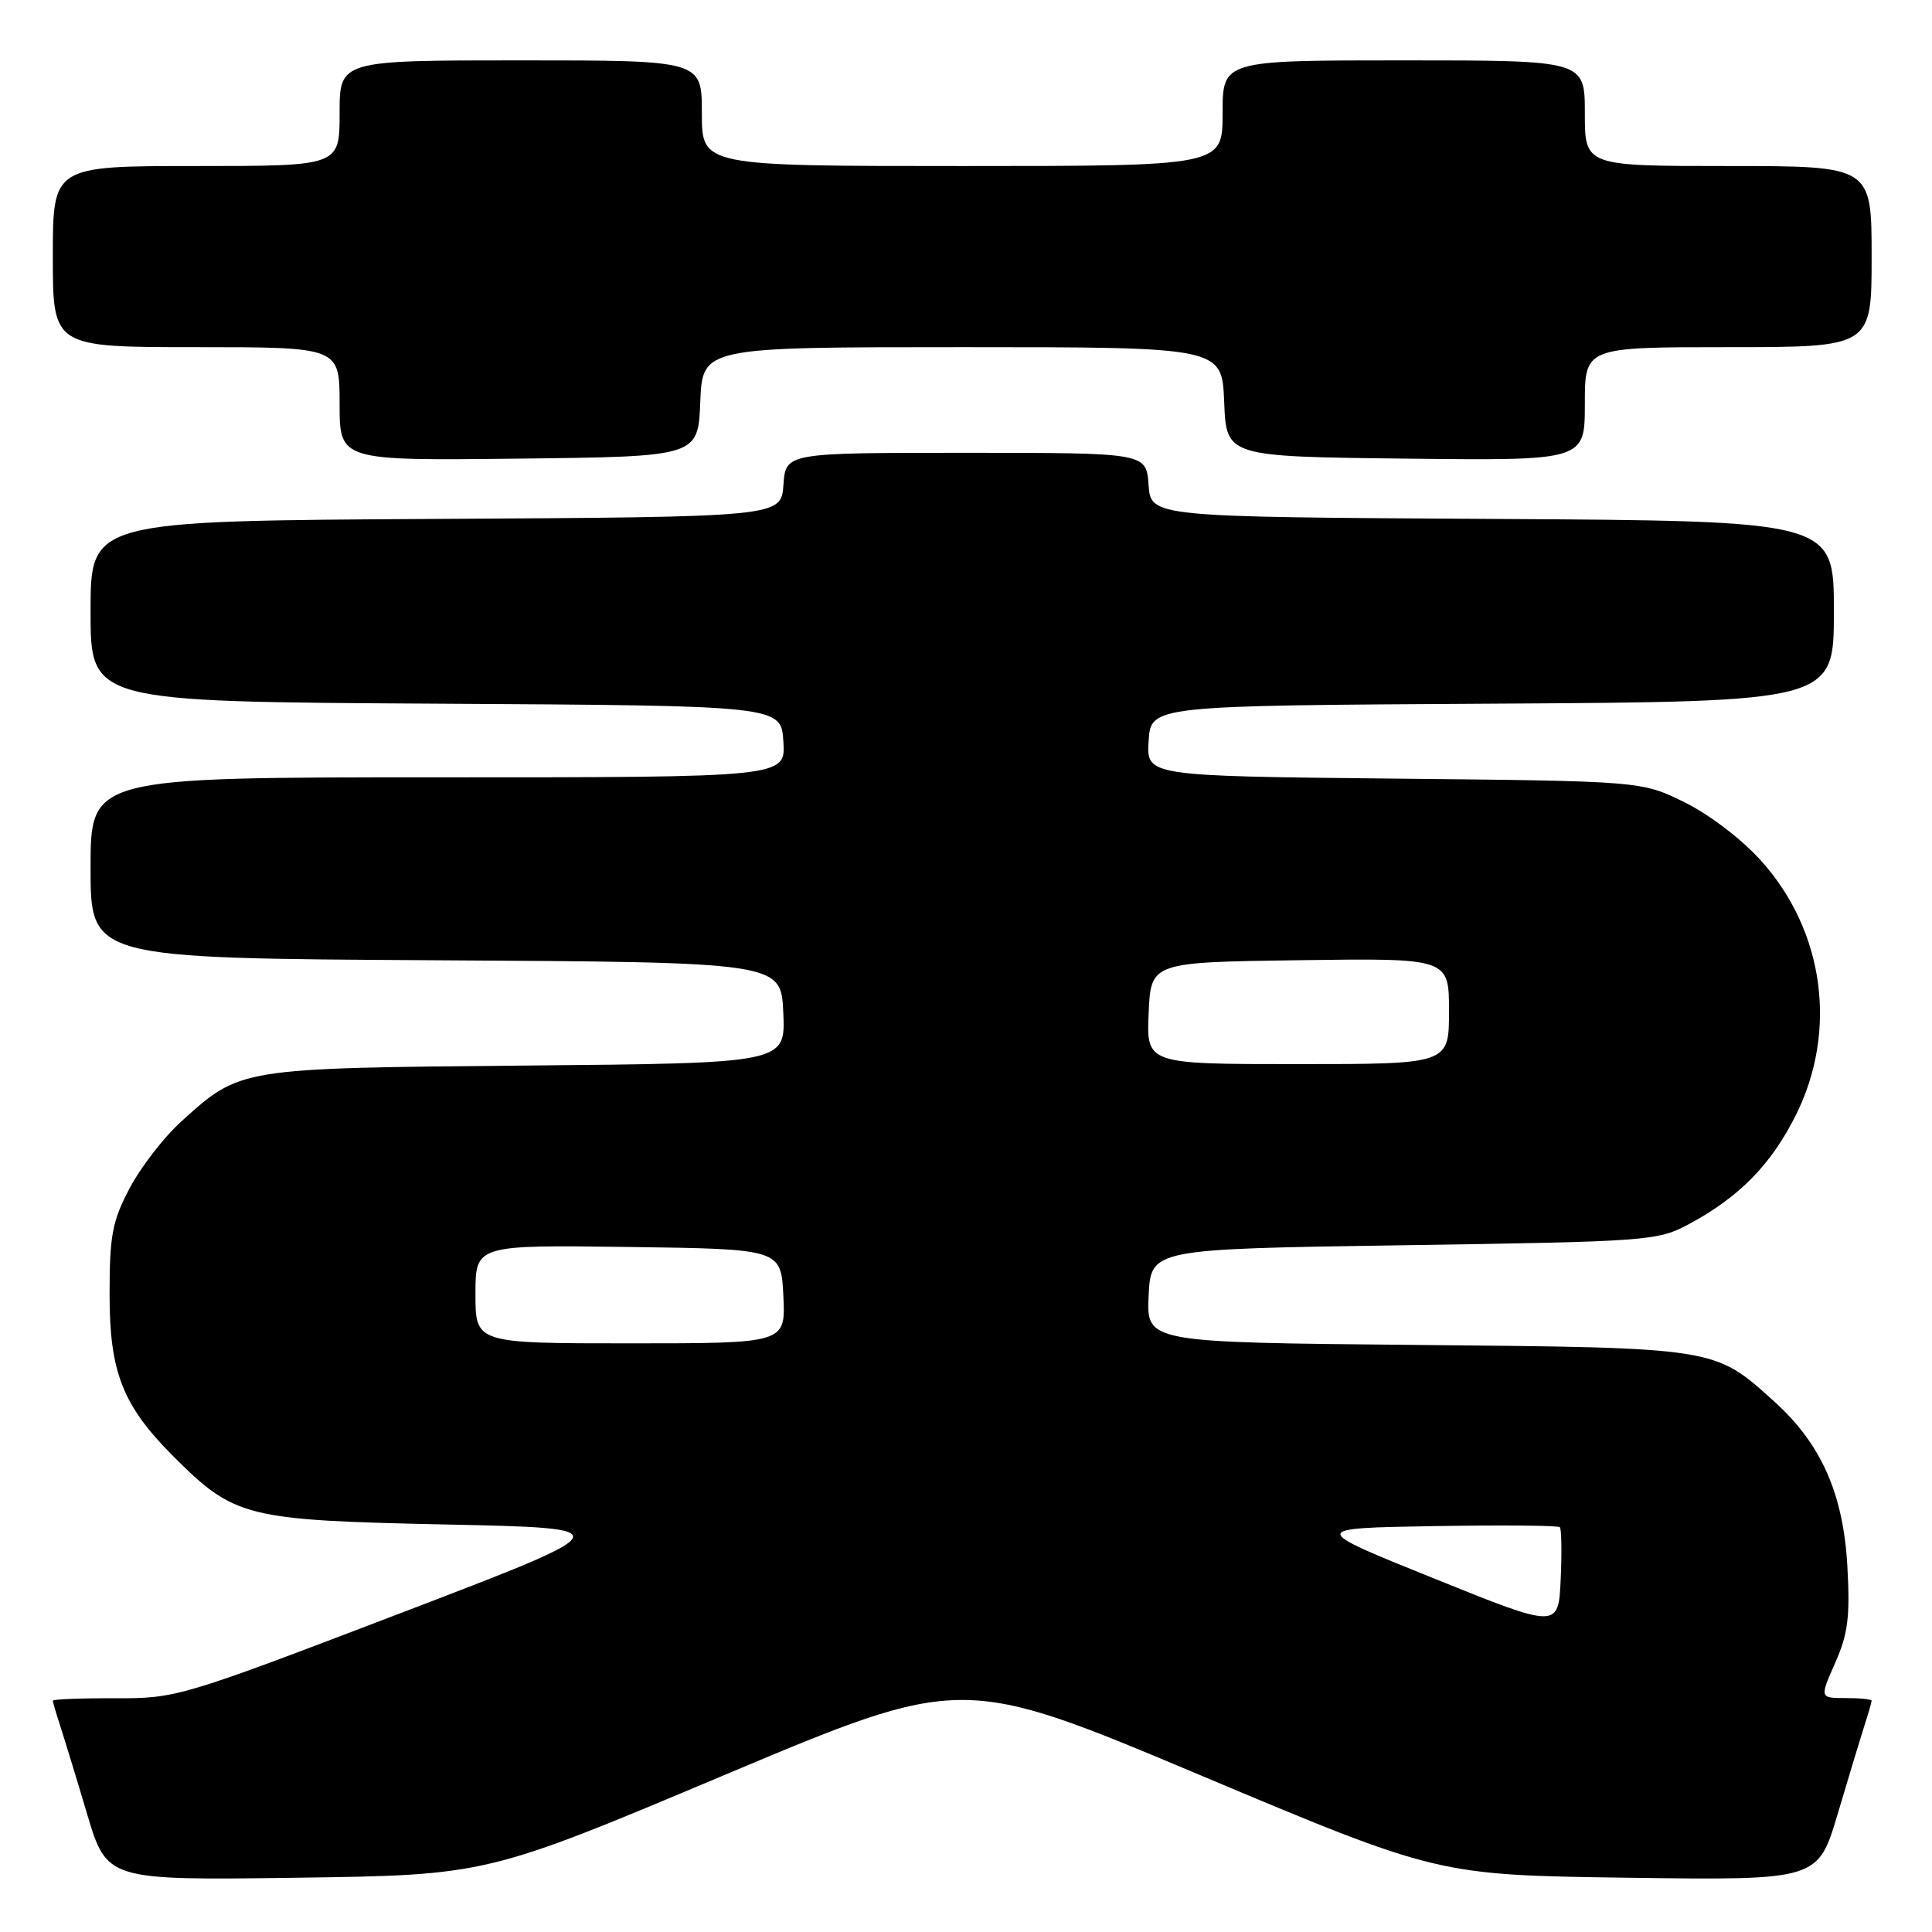 <?xml version="1.0" encoding="UTF-8" standalone="no"?>
<!DOCTYPE svg PUBLIC "-//W3C//DTD SVG 1.1//EN" "http://www.w3.org/Graphics/SVG/1.1/DTD/svg11.dtd" >
<svg xmlns="http://www.w3.org/2000/svg" xmlns:xlink="http://www.w3.org/1999/xlink" version="1.1" viewBox="0 0 256 256">
 <g >
 <path fill="currentColor"
d=" M 95.99 235.20 C 127.49 221.94 127.49 221.94 158.99 235.20 C 190.50 248.46 190.50 248.46 215.69 248.81 C 240.89 249.15 240.89 249.15 243.51 240.33 C 244.95 235.47 246.55 230.20 247.06 228.60 C 247.58 227.01 248.00 225.54 248.00 225.35 C 248.00 225.16 246.45 225.00 244.56 225.00 C 241.11 225.00 241.11 225.00 243.17 220.34 C 244.87 216.51 245.15 214.25 244.79 207.59 C 244.26 197.95 241.33 191.33 235.10 185.71 C 227.13 178.51 227.56 178.58 187.70 178.21 C 151.91 177.88 151.91 177.88 152.20 171.69 C 152.50 165.50 152.50 165.50 186.00 165.00 C 218.36 164.52 219.64 164.42 223.72 162.24 C 230.42 158.66 234.67 154.34 237.95 147.78 C 243.53 136.61 241.73 123.37 233.36 114.06 C 230.79 111.20 226.49 107.92 223.20 106.30 C 217.50 103.50 217.50 103.50 184.70 103.17 C 151.90 102.83 151.90 102.83 152.20 98.17 C 152.50 93.50 152.50 93.50 197.75 93.24 C 243.00 92.98 243.00 92.98 243.00 81.00 C 243.00 69.02 243.00 69.02 197.75 68.76 C 152.50 68.50 152.50 68.50 152.19 64.25 C 151.89 60.00 151.89 60.00 128.00 60.00 C 104.11 60.00 104.11 60.00 103.81 64.25 C 103.50 68.50 103.50 68.50 57.75 68.76 C 12.00 69.02 12.00 69.02 12.00 81.00 C 12.00 92.98 12.00 92.98 57.75 93.24 C 103.50 93.50 103.50 93.50 103.80 98.25 C 104.11 103.00 104.11 103.00 58.05 103.00 C 12.00 103.00 12.00 103.00 12.00 114.99 C 12.00 126.98 12.00 126.98 57.75 127.24 C 103.50 127.50 103.50 127.50 103.79 134.19 C 104.09 140.88 104.09 140.88 69.79 141.19 C 31.61 141.54 31.89 141.49 24.03 148.59 C 21.73 150.67 18.65 154.65 17.18 157.44 C 14.87 161.83 14.52 163.69 14.52 171.50 C 14.51 181.84 16.26 186.26 23.00 193.00 C 31.06 201.06 32.56 201.44 59.00 202.00 C 82.50 202.50 82.50 202.50 53.00 213.78 C 23.93 224.89 23.38 225.05 15.25 225.03 C 10.71 225.01 7.00 225.16 7.00 225.35 C 7.00 225.54 7.43 227.01 7.95 228.60 C 8.47 230.20 10.09 235.47 11.53 240.33 C 14.17 249.15 14.17 249.15 39.33 248.81 C 64.50 248.46 64.50 248.46 95.99 235.20 Z  M 92.79 53.25 C 93.09 46.00 93.09 46.00 127.50 46.00 C 161.91 46.00 161.91 46.00 162.21 53.25 C 162.50 60.50 162.50 60.50 186.25 60.77 C 210.00 61.04 210.00 61.04 210.00 53.52 C 210.00 46.00 210.00 46.00 229.00 46.00 C 248.00 46.00 248.00 46.00 248.00 34.00 C 248.00 22.00 248.00 22.00 229.00 22.00 C 210.00 22.00 210.00 22.00 210.00 15.00 C 210.00 8.00 210.00 8.00 186.00 8.00 C 162.00 8.00 162.00 8.00 162.00 15.00 C 162.00 22.00 162.00 22.00 127.50 22.00 C 93.00 22.00 93.00 22.00 93.00 15.00 C 93.00 8.00 93.00 8.00 69.00 8.00 C 45.00 8.00 45.00 8.00 45.00 15.00 C 45.00 22.00 45.00 22.00 26.00 22.00 C 7.00 22.00 7.00 22.00 7.00 34.00 C 7.00 46.00 7.00 46.00 26.00 46.00 C 45.00 46.00 45.00 46.00 45.00 53.52 C 45.00 61.04 45.00 61.04 68.75 60.77 C 92.50 60.50 92.50 60.50 92.79 53.25 Z  M 190.00 209.15 C 173.50 202.50 173.50 202.50 189.89 202.22 C 198.91 202.07 206.47 202.13 206.69 202.36 C 206.91 202.58 206.96 205.70 206.80 209.28 C 206.50 215.81 206.50 215.81 190.00 209.15 Z  M 63.00 171.48 C 63.00 164.96 63.00 164.96 83.25 165.23 C 103.50 165.50 103.50 165.50 103.80 171.75 C 104.10 178.00 104.10 178.00 83.55 178.00 C 63.00 178.00 63.00 178.00 63.00 171.48 Z  M 152.20 134.25 C 152.50 127.50 152.50 127.50 172.25 127.23 C 192.00 126.96 192.00 126.96 192.00 133.98 C 192.00 141.00 192.00 141.00 171.95 141.00 C 151.91 141.00 151.91 141.00 152.20 134.25 Z "/>
</g>
</svg>